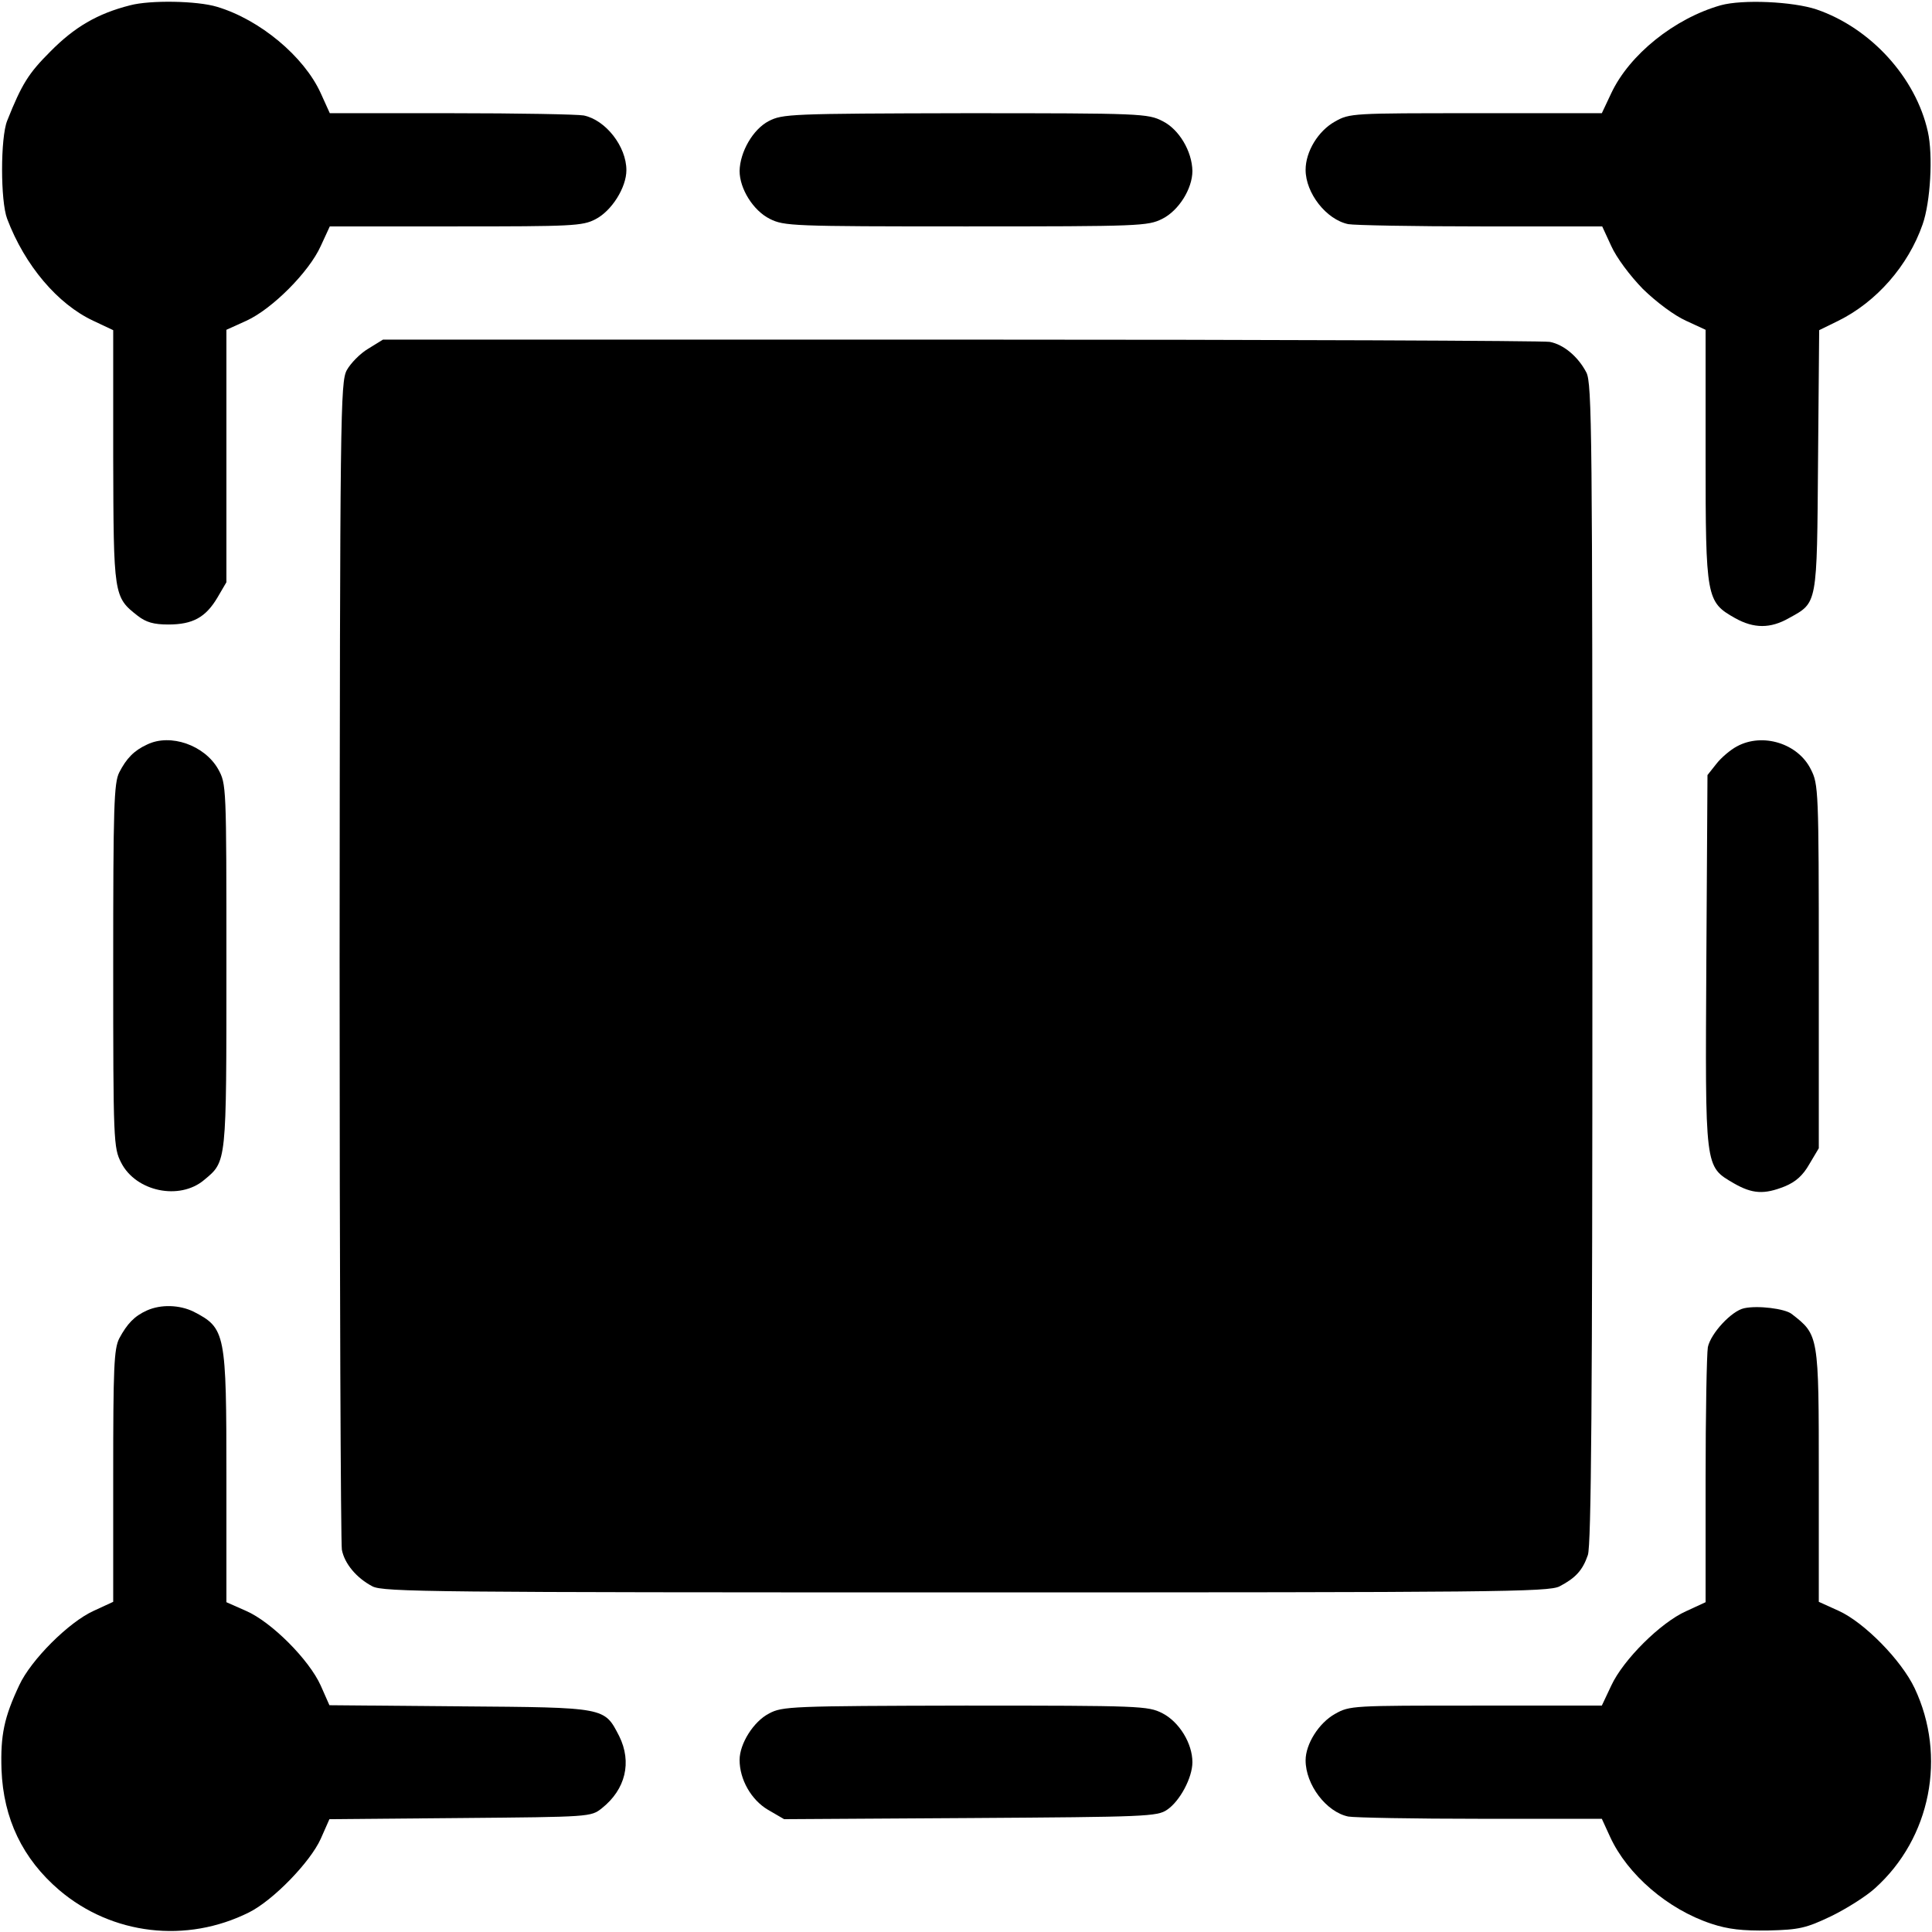 <?xml version="1.0" standalone="no"?>
<!DOCTYPE svg PUBLIC "-//W3C//DTD SVG 20010904//EN"
 "http://www.w3.org/TR/2001/REC-SVG-20010904/DTD/svg10.dtd">
<svg version="1.0" xmlns="http://www.w3.org/2000/svg"
 width="512pt" height="512pt" viewBox="0 0 512 512"
 preserveAspectRatio="xMidYMid meet">
<g transform="translate(0,512) scale(0.1,-0.1)"
fill="#000000" stroke="none">
<path d="M345 5106 c-87 -22 -148 -58 -212 -123 -57 -57 -75 -85 -114 -183
-18 -45 -18 -213 0 -260 47 -124 134 -226 228 -270 l53 -25 0 -335 c1 -369 1
-372 65 -422 22 -17 42 -23 81 -23 65 0 99 19 130 71 l24 41 0 335 0 334 53
24 c68 31 166 129 197 198 l24 52 333 0 c308 0 337 1 371 19 43 22 82 84 82
130 0 63 -55 133 -113 145 -16 3 -174 6 -351 6 l-322 0 -24 53 c-44 97 -161
195 -275 229 -53 16 -177 18 -230 4z"/>
<path d="M4560 5106 c-123 -35 -242 -131 -290 -233 l-25 -53 -334 0 c-327 0
-334 0 -373 -22 -45 -25 -78 -80 -78 -128 0 -62 55 -132 113 -144 16 -3 174
-6 351 -6 l322 0 24 -52 c14 -31 49 -78 84 -114 36 -35 83 -70 114 -84 l52
-24 0 -333 c0 -379 2 -388 78 -431 50 -28 94 -28 143 0 76 42 74 32 77 418 l3
345 51 25 c101 50 185 146 223 255 21 59 28 184 14 246 -32 144 -152 275 -295
324 -63 21 -196 27 -254 11z"/>
<path d="M2037 4799 c-42 -22 -76 -82 -77 -132 0 -47 36 -105 80 -127 38 -19
58 -20 520 -20 462 0 482 1 520 20 44 22 80 80 80 127 -1 52 -35 110 -79 132
-39 20 -55 21 -523 21 -465 -1 -484 -2 -521 -21z"/>
<path d="M976 4196 c-22 -13 -47 -39 -57 -57 -17 -32 -18 -110 -19 -1565 0
-842 3 -1545 6 -1561 7 -37 39 -75 81 -97 29 -15 161 -16 1573 -16 1403 0
1544 1 1573 16 42 22 61 42 75 83 9 26 12 415 12 1568 0 1405 -1 1537 -16
1566 -22 42 -60 74 -97 81 -16 3 -719 6 -1561 6 l-1531 0 -39 -24z"/>
<path d="M390 3147 c-35 -16 -55 -37 -74 -74 -14 -28 -16 -89 -16 -513 0 -466
1 -482 21 -521 39 -77 155 -101 220 -46 60 50 59 41 59 568 0 480 0 481 -22
521 -36 63 -126 95 -188 65z"/>
<path d="M4603 3142 c-17 -9 -42 -30 -55 -47 l-23 -29 -3 -491 c-3 -557 -5
-545 73 -591 49 -28 80 -30 135 -8 29 12 48 29 65 59 l25 42 0 482 c0 467 -1
483 -21 522 -34 69 -128 98 -196 61z"/>
<path d="M389 1647 c-33 -15 -52 -35 -73 -74 -14 -28 -16 -77 -16 -365 l0
-333 -52 -24 c-66 -30 -166 -130 -197 -197 -40 -85 -50 -132 -47 -224 5 -130
56 -236 153 -319 140 -119 337 -142 503 -59 64 32 162 133 190 195 l23 52 346
3 c346 3 347 3 376 26 63 50 80 122 46 191 -40 77 -33 76 -422 79 l-346 3 -23
52 c-31 69 -131 169 -198 198 l-52 23 0 328 c0 387 -2 398 -87 442 -37 18 -86
20 -124 3z"/>
<path d="M4622 1653 c-33 -7 -88 -66 -96 -103 -3 -18 -6 -177 -6 -354 l0 -322
-52 -24 c-67 -30 -166 -128 -198 -197 l-25 -53 -333 0 c-328 0 -335 0 -374
-22 -43 -24 -78 -80 -78 -123 0 -65 55 -137 113 -149 16 -3 174 -6 351 -6
l321 0 22 -48 c46 -100 153 -192 268 -230 45 -15 83 -19 151 -18 82 2 100 6
167 38 41 20 93 53 116 74 148 133 190 350 105 530 -35 74 -133 174 -201 205
l-53 24 0 333 c0 375 0 374 -72 430 -18 14 -90 23 -126 15z"/>
<path d="M2038 579 c-41 -21 -78 -80 -78 -123 0 -52 31 -106 75 -132 l43 -25
493 3 c466 3 496 4 522 22 34 23 67 85 67 126 0 50 -35 107 -80 130 -38 19
-57 20 -522 20 -461 -1 -485 -2 -520 -21z"/>
</g>
</svg>
